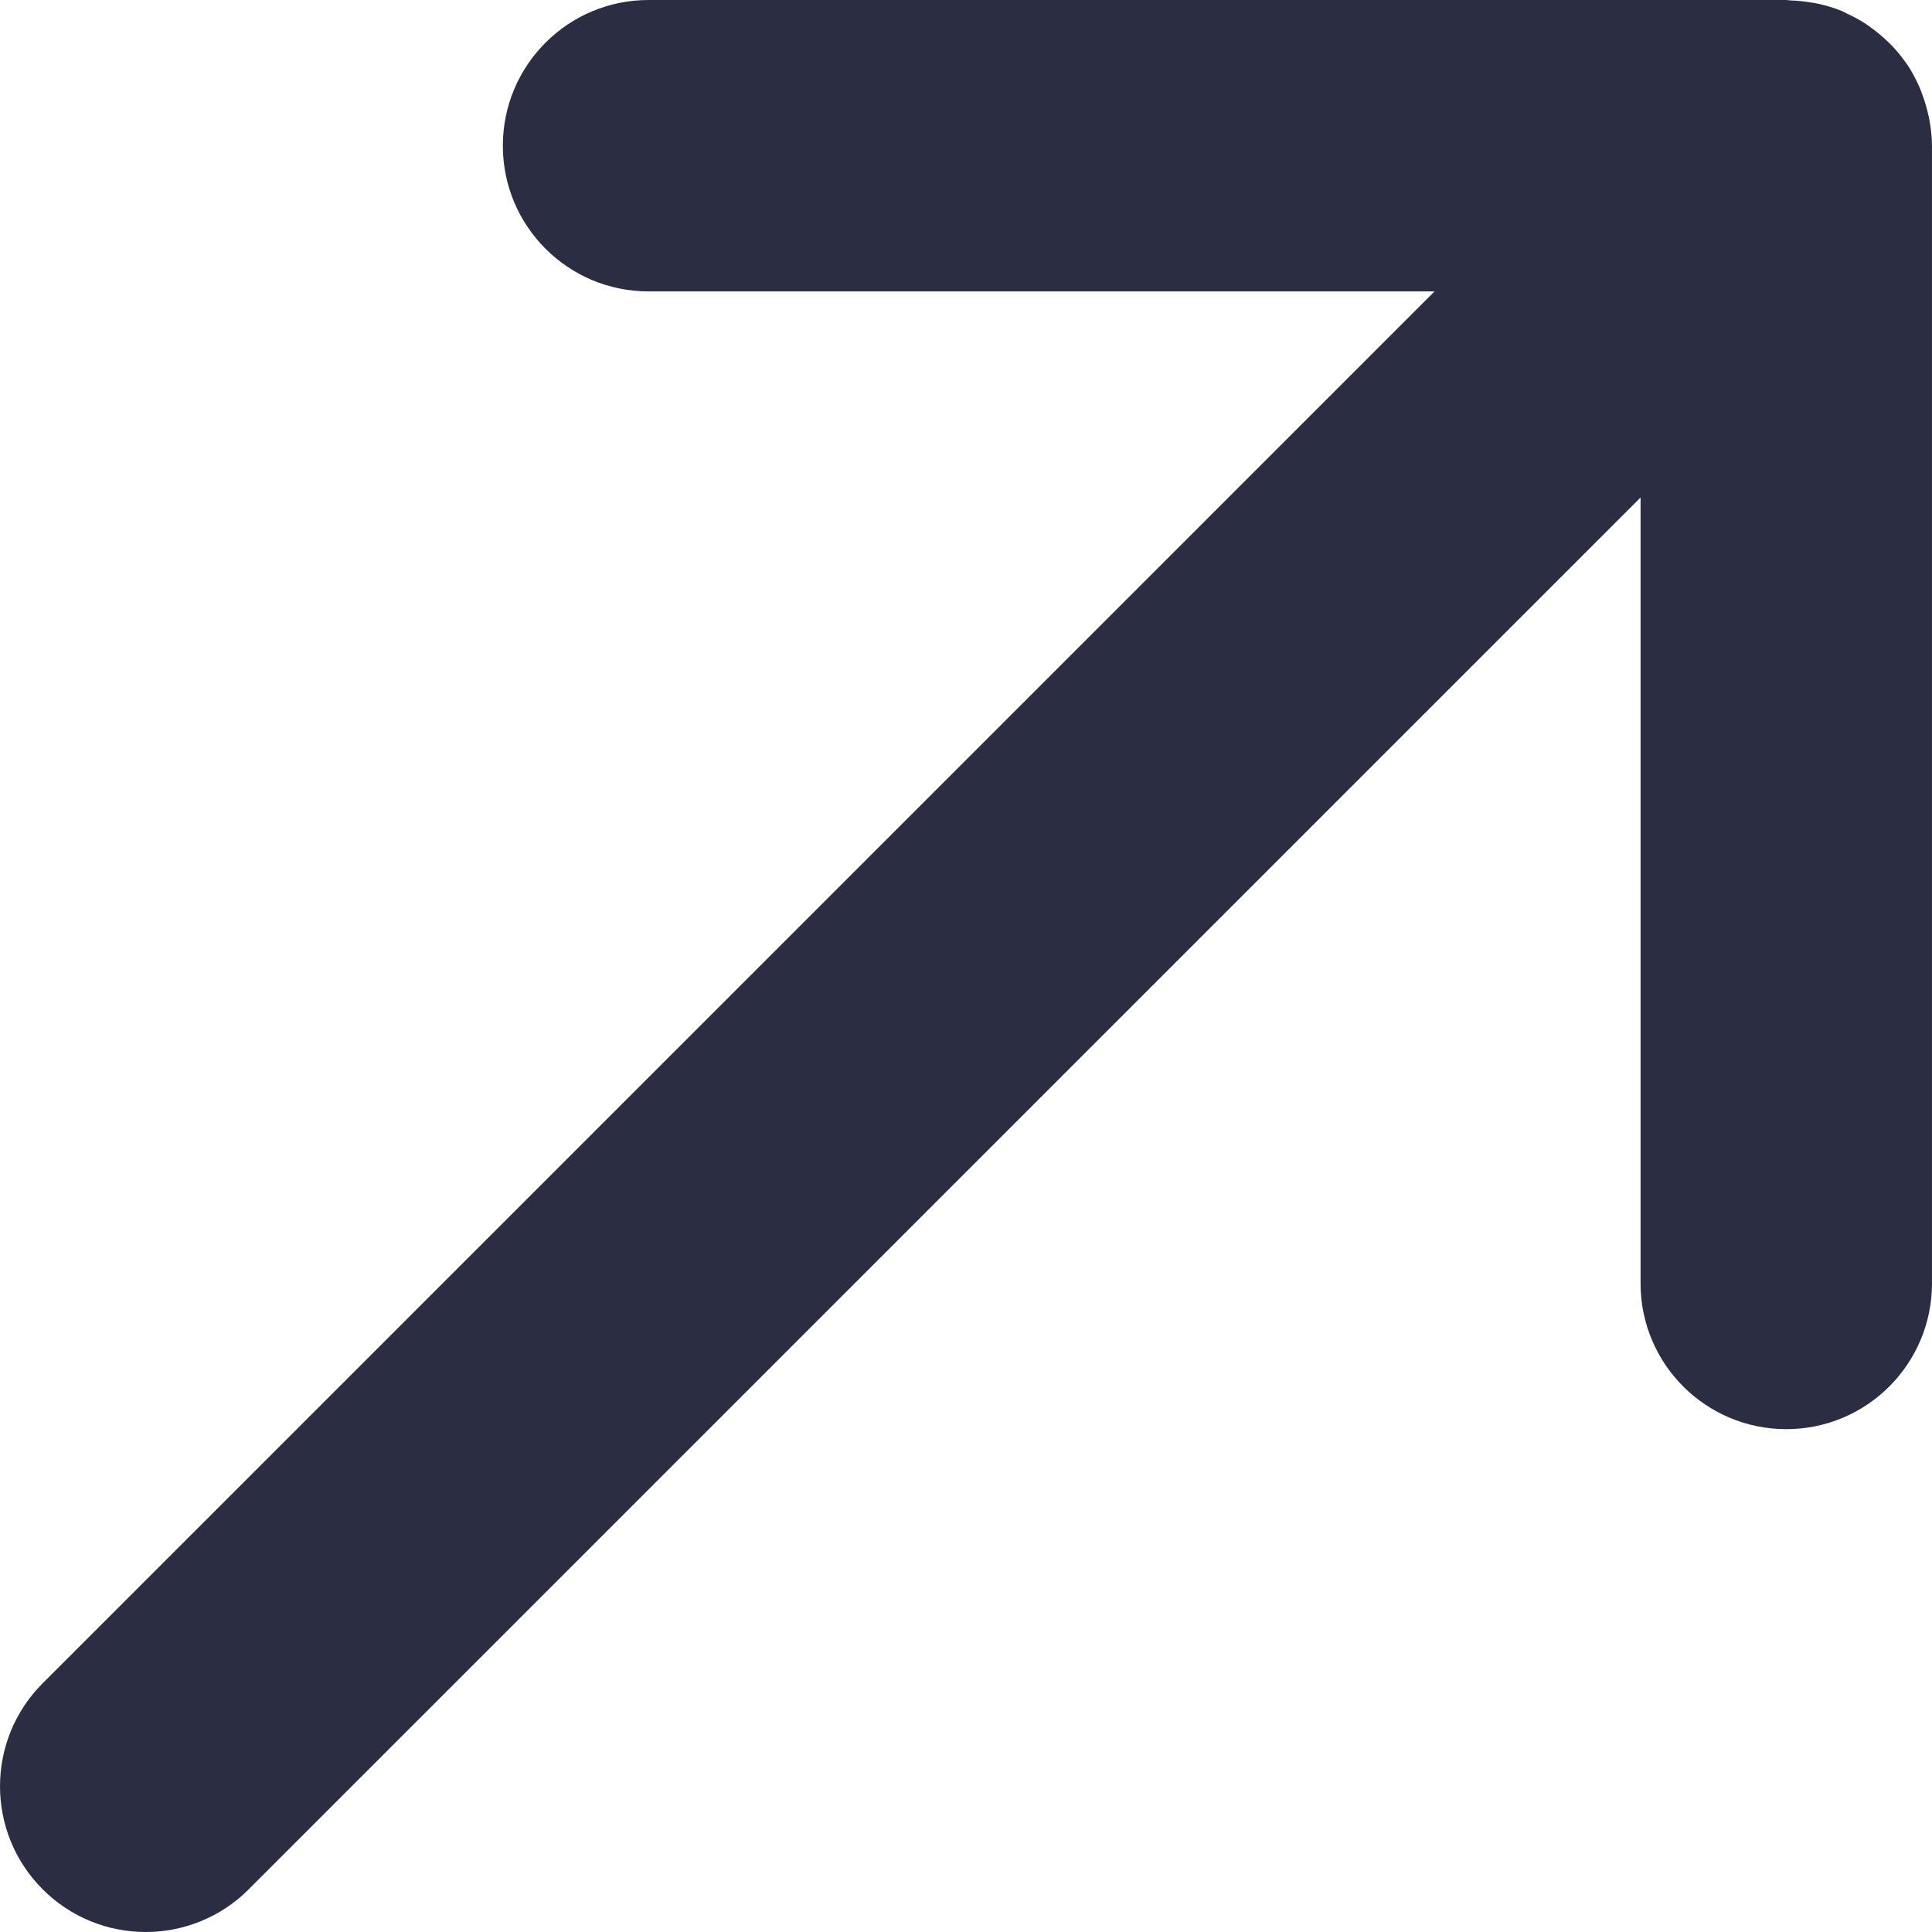 <?xml version="1.0" encoding="UTF-8"?><svg id="Iconos" xmlns="http://www.w3.org/2000/svg" viewBox="0 0 787.9 787.9"><defs><style>.cls-1{fill:#2b2d42;}</style></defs><path class="cls-1" d="M786.08,45.49c-.59-2.46-1.34-4.85-2.23-7.19-.39-1.02-.74-2.04-1.18-3.03-1.39-3.11-2.97-6.13-4.86-8.95-.18-.27-.41-.5-.59-.77-1.78-2.56-3.79-4.96-5.95-7.21-.73-.76-1.51-1.46-2.28-2.18-1.8-1.68-3.69-3.24-5.7-4.7-.9-.66-1.78-1.32-2.72-1.92-2.38-1.53-4.88-2.88-7.5-4.07-.6-.28-1.15-.64-1.76-.89-.03-.01-.07-.04-.1-.05-3.2-1.33-6.48-2.28-9.8-3.02-.95-.21-1.92-.33-2.88-.49-2.77-.48-5.55-.76-8.34-.84C729.61.16,729.06,0,728.47,0h-463.98C231.67,0,205.07,26.6,205.07,59.42s26.6,59.42,59.42,59.42h320.53L17.41,686.46c-23.21,23.2-23.21,60.83,0,84.03,11.59,11.61,26.81,17.41,42.01,17.41s30.42-5.8,42.01-17.41L669.05,202.89v320.52c0,32.82,26.6,59.42,59.42,59.42s59.42-26.6,59.42-59.42V59.42c0-3.64-.44-7.2-1.08-10.7-.2-1.1-.47-2.16-.73-3.23Z"/></svg>